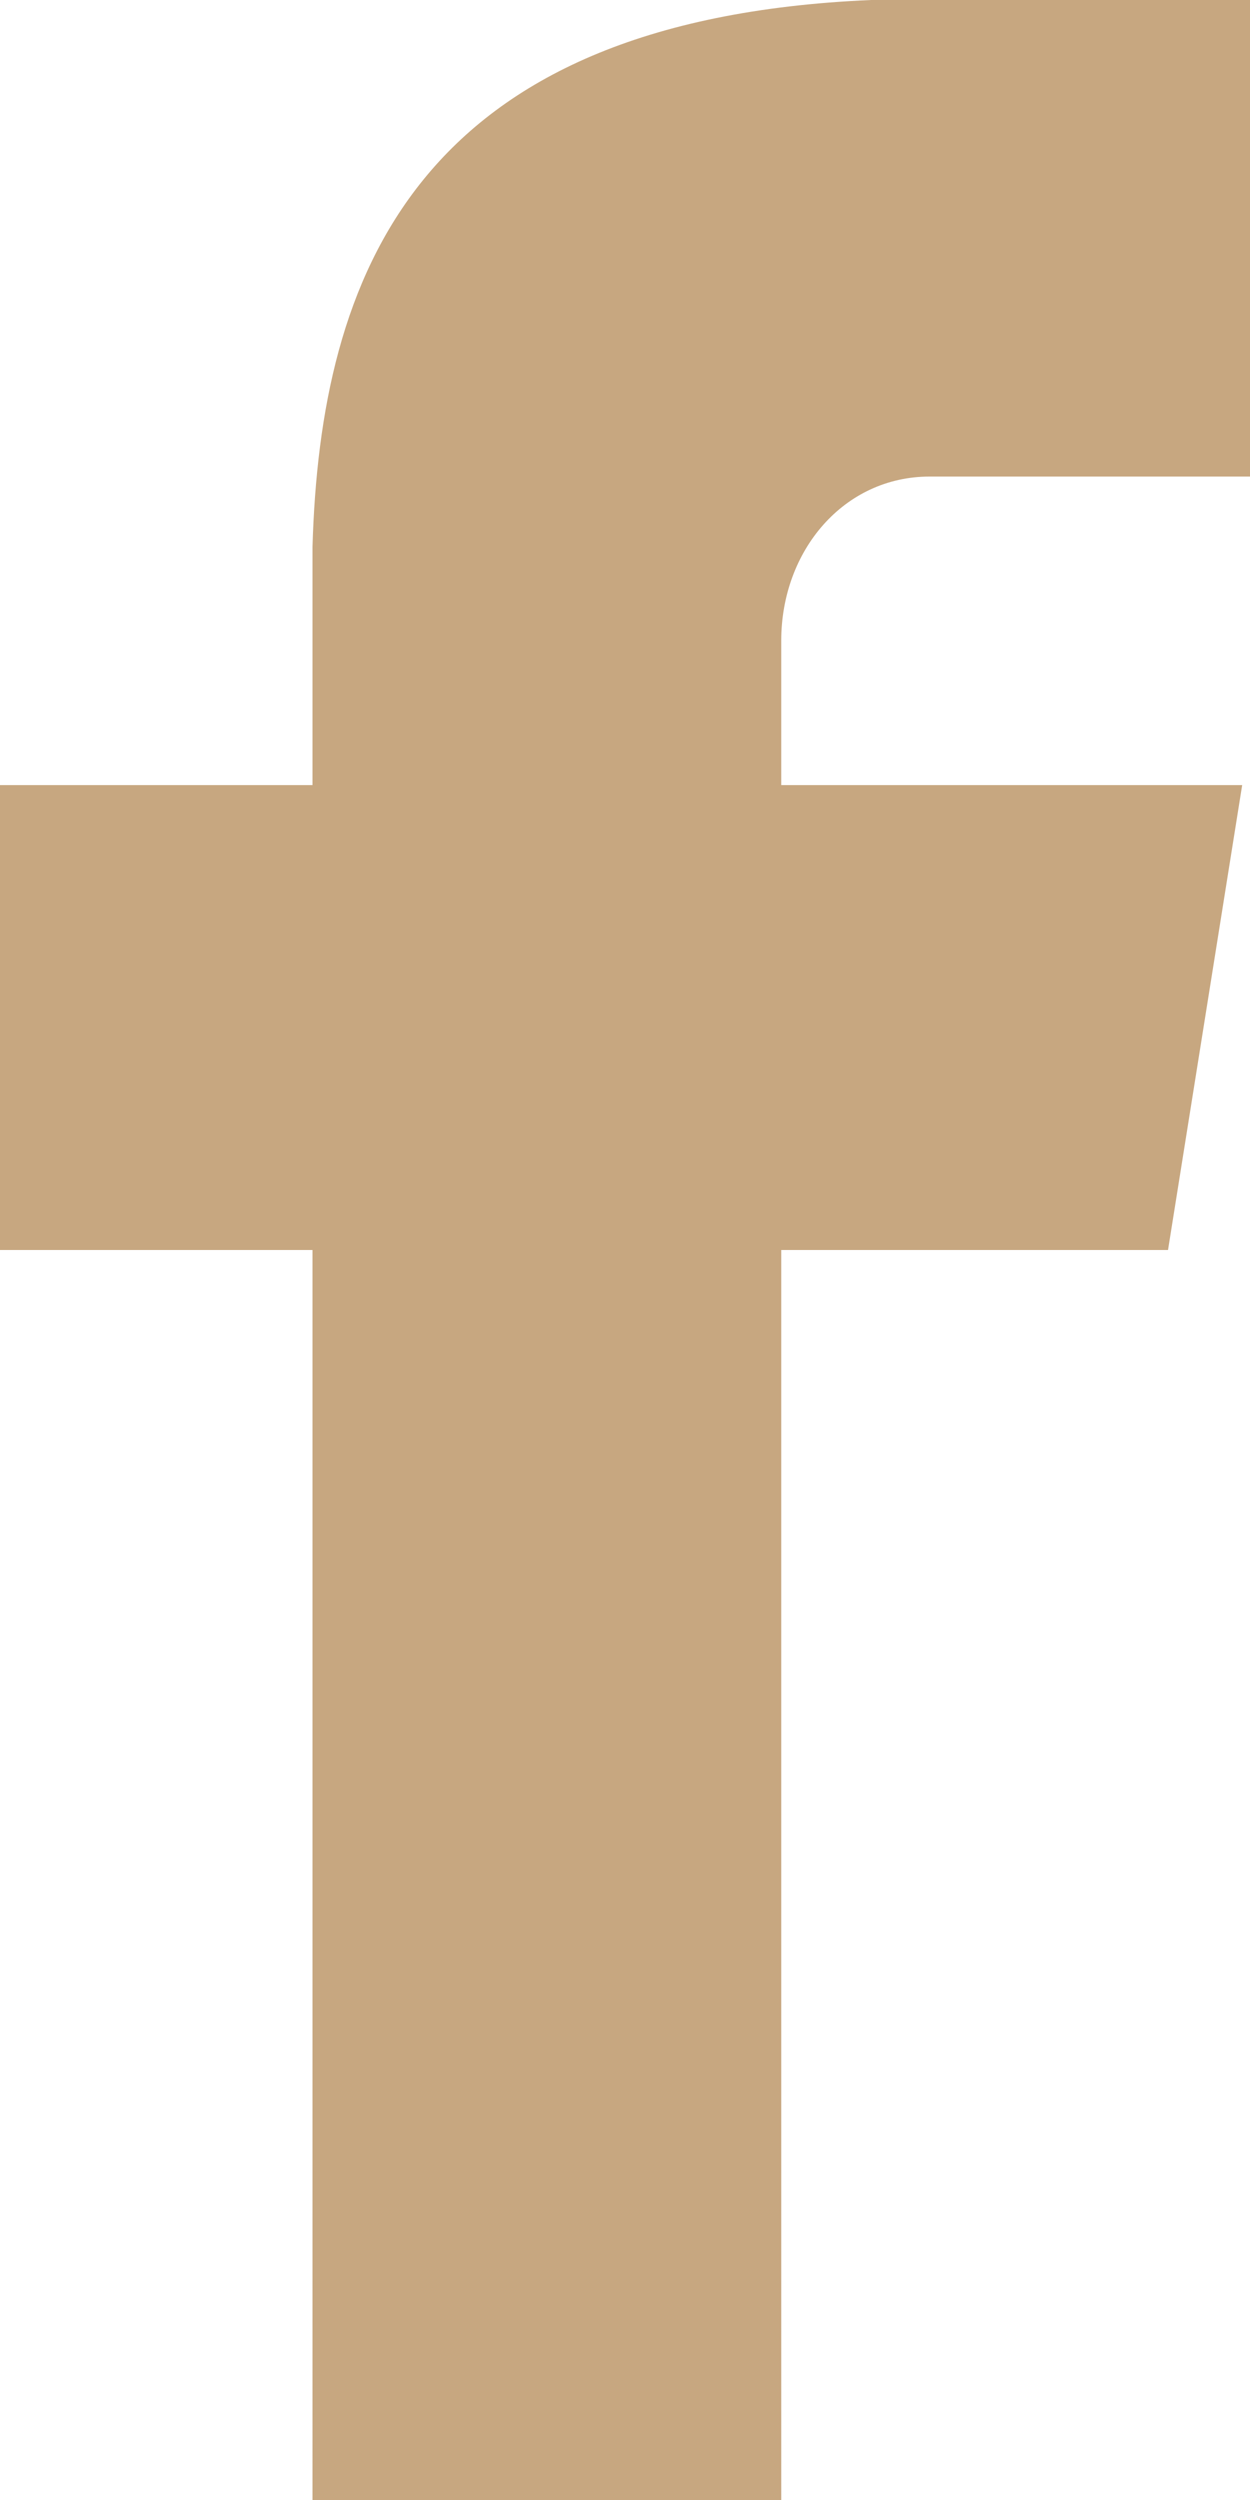 <svg width="12" height="24" viewBox="0 0 12 24" fill="none" xmlns="http://www.w3.org/2000/svg">
<path d="M8.925 4.575H12V0H8.363C3.975 0.188 3.075 2.663 3 5.25V7.537H0V12H3V24H7.5V12H11.213L11.925 7.537H7.5V6.15C7.5 5.287 8.1 4.575 8.925 4.575Z" fill="#C7A780"/>
</svg>
